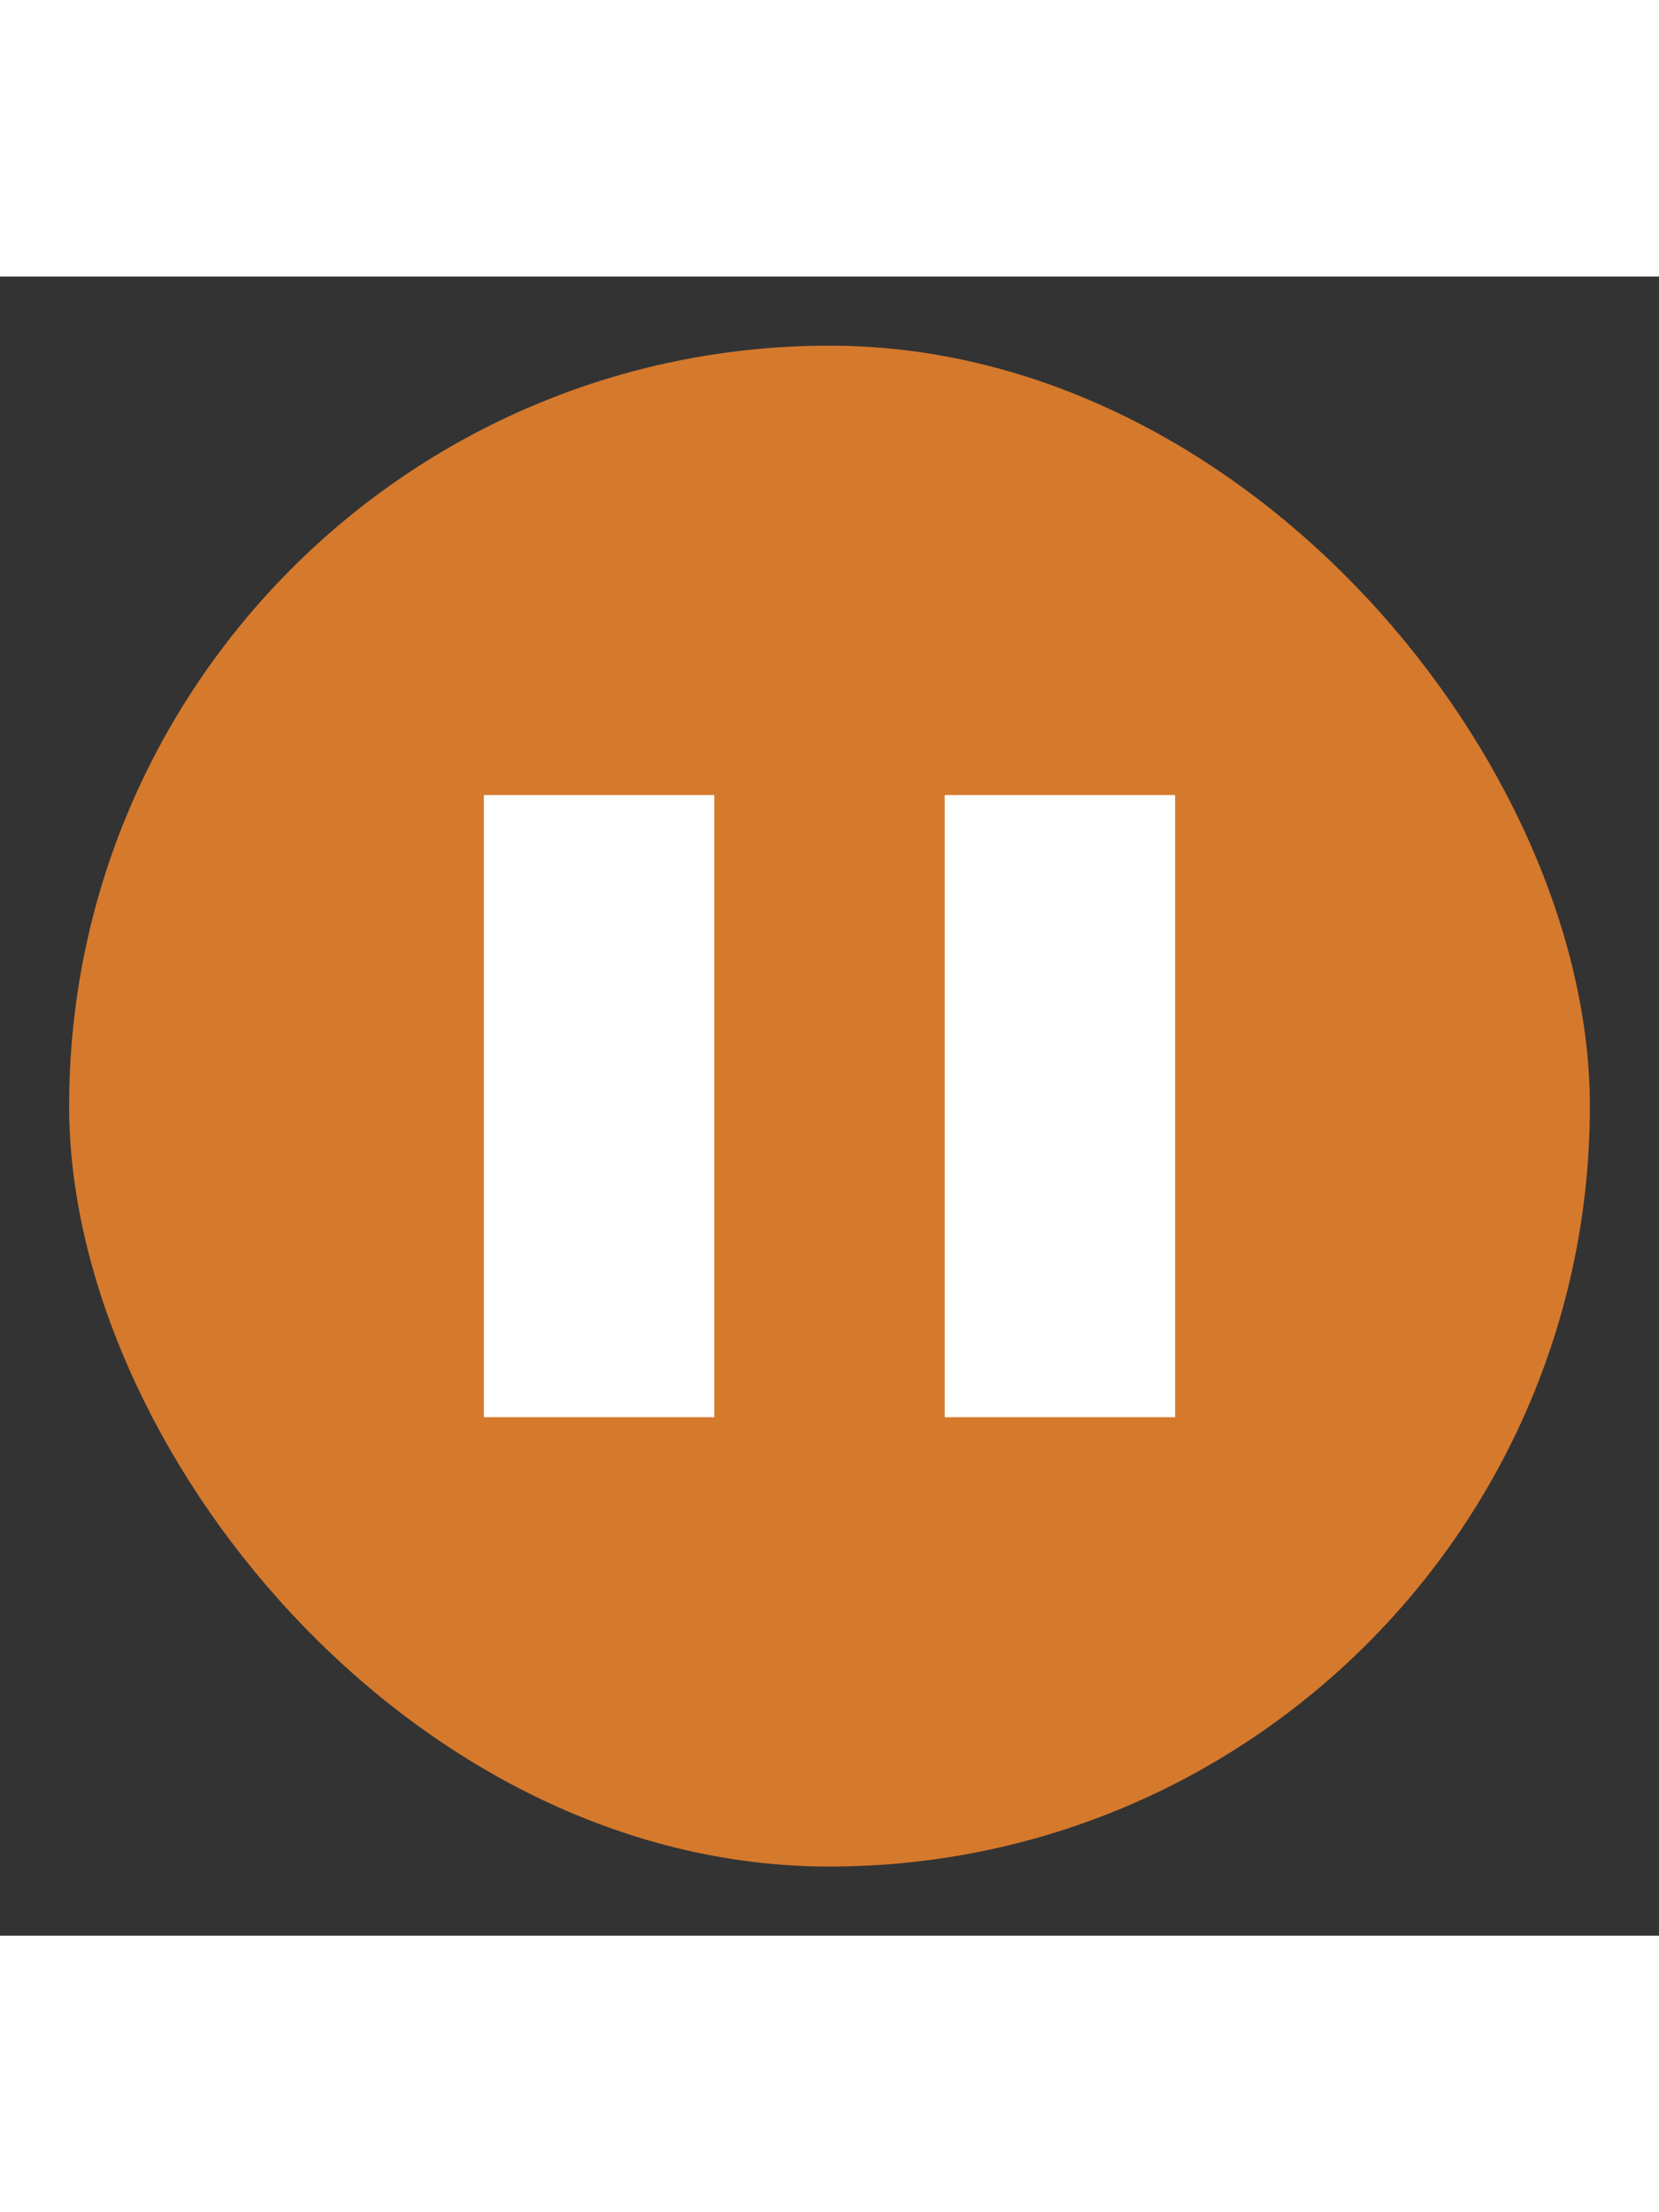 <svg width="18" height="24" viewBox="0 0 24 24" fill="none" xmlns="http://www.w3.org/2000/svg">
<rect x="0" y="0" width="24" height="24" fill="#333333" stroke="none"/>
<rect x="1" y="1" width="22" height="22" rx="11" fill="#D5792D"/>
<path d="M17 7.5H13.667V16.5H17V7.5Z" fill="white"/>
<path d="M7 7.5H10.333V16.5H7V7.5Z" fill="white"/>
</svg>
